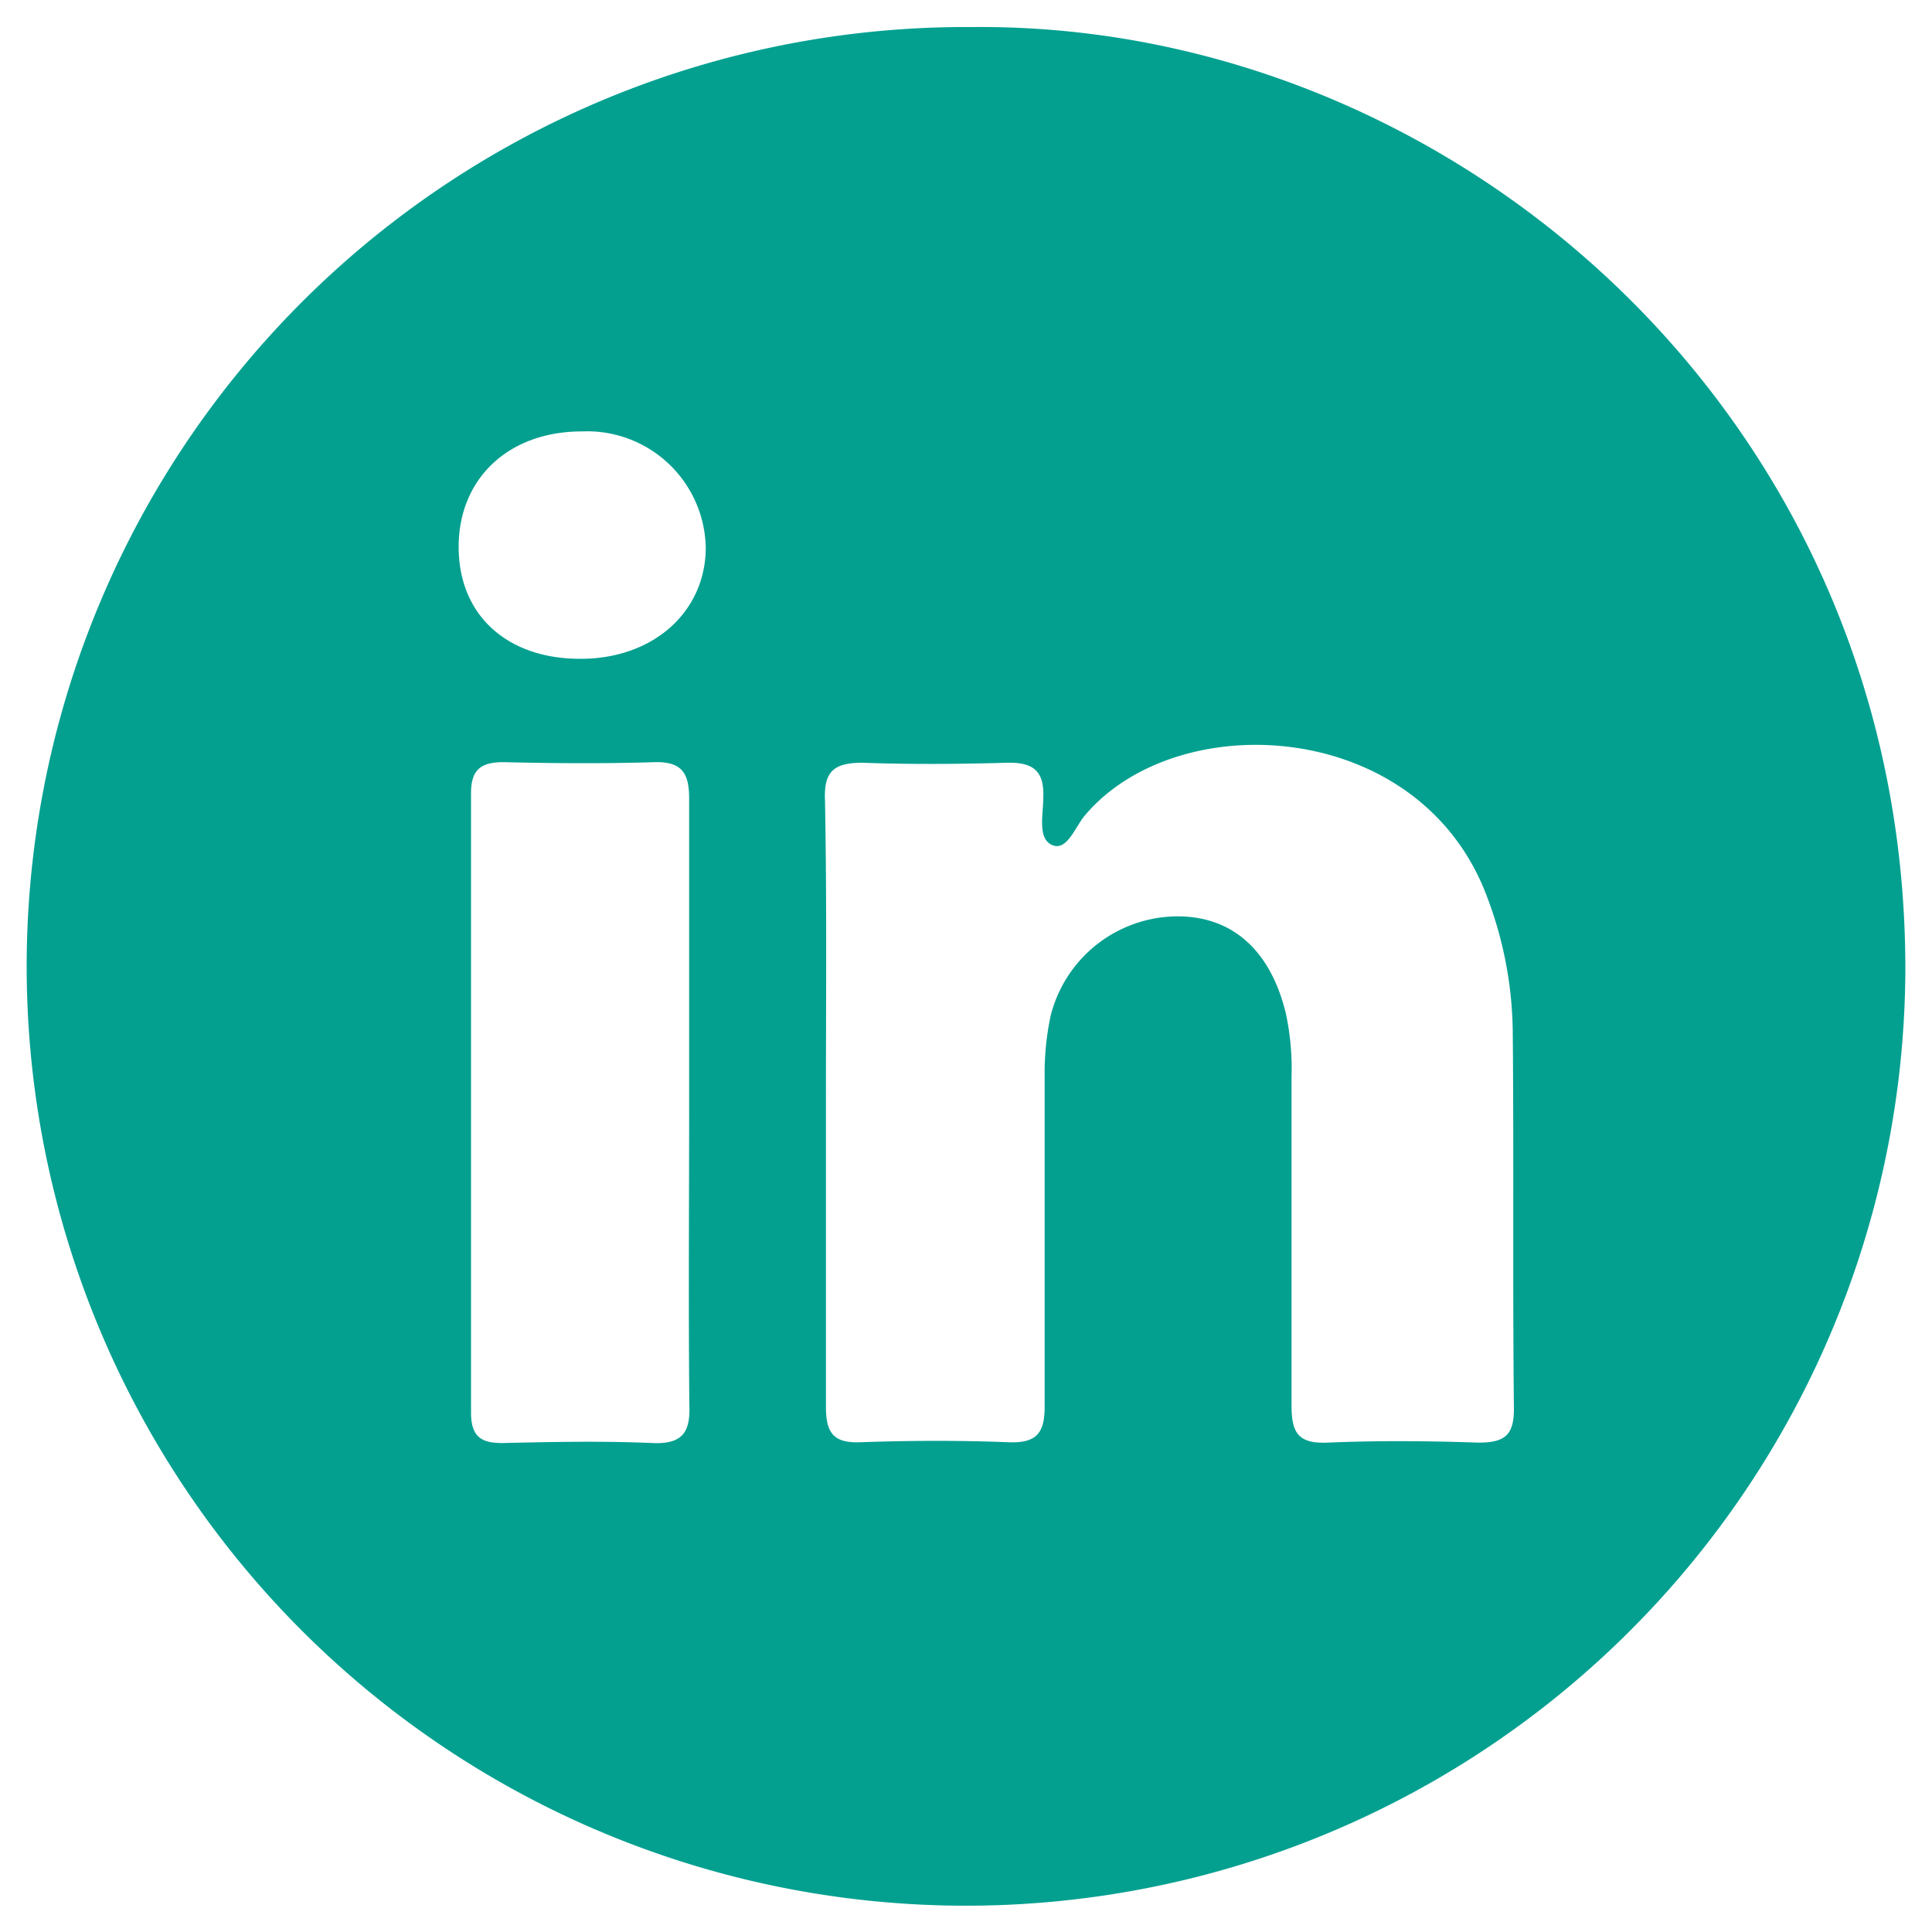 <svg id="Layer_1" data-name="Layer 1" xmlns="http://www.w3.org/2000/svg" viewBox="0 0 100 100"><defs><style>.cls-1{fill:#03a090;}</style></defs><path class="cls-1" d="M50.32,1.4c24.95-.24,48.4,20.23,48.3,48.91A48.62,48.62,0,1,1,50.32,1.4ZM42.75,57h0c0,5.27,0,10.54,0,15.81,0,1.33.37,1.9,1.79,1.84,2.55-.09,5.11-.1,7.66,0,1.51.06,1.89-.53,1.87-1.94,0-5.66,0-11.32,0-17a14.33,14.33,0,0,1,.31-3.13,6.8,6.8,0,0,1,6.57-5.15c2.86,0,4.81,1.78,5.6,5a13.57,13.57,0,0,1,.3,3.3c0,5.66,0,11.32,0,17,0,1.41.32,2,1.85,1.94,2.6-.11,5.22-.09,7.82,0,1.36,0,1.85-.38,1.84-1.78-.07-6.49,0-13-.06-19.47a20.21,20.21,0,0,0-1.33-7c-3.44-9.24-16-9.93-20.82-4.21-.5.59-.92,1.86-1.69,1.53S54,42.15,54,41.3c.06-1.4-.52-1.85-1.87-1.82-2.5.07-5,.09-7.49,0-1.44,0-2,.42-1.94,1.9C42.8,46.6,42.75,51.81,42.75,57Zm-7.08.15c0-5.27,0-10.54,0-15.81,0-1.32-.37-1.93-1.8-1.89-2.6.08-5.21.06-7.82,0-1.2,0-1.68.42-1.67,1.65q0,16,0,32c0,1.27.52,1.61,1.7,1.59,2.55-.06,5.11-.11,7.66,0,1.62.08,2-.59,1.94-2C35.63,67.49,35.67,62.33,35.67,57.18ZM30.05,34.1c3.74,0,6.45-2.4,6.48-5.72a6.14,6.14,0,0,0-6.41-6.05c-3.82,0-6.39,2.46-6.38,6S26.28,34.11,30.05,34.1Z"/></svg>